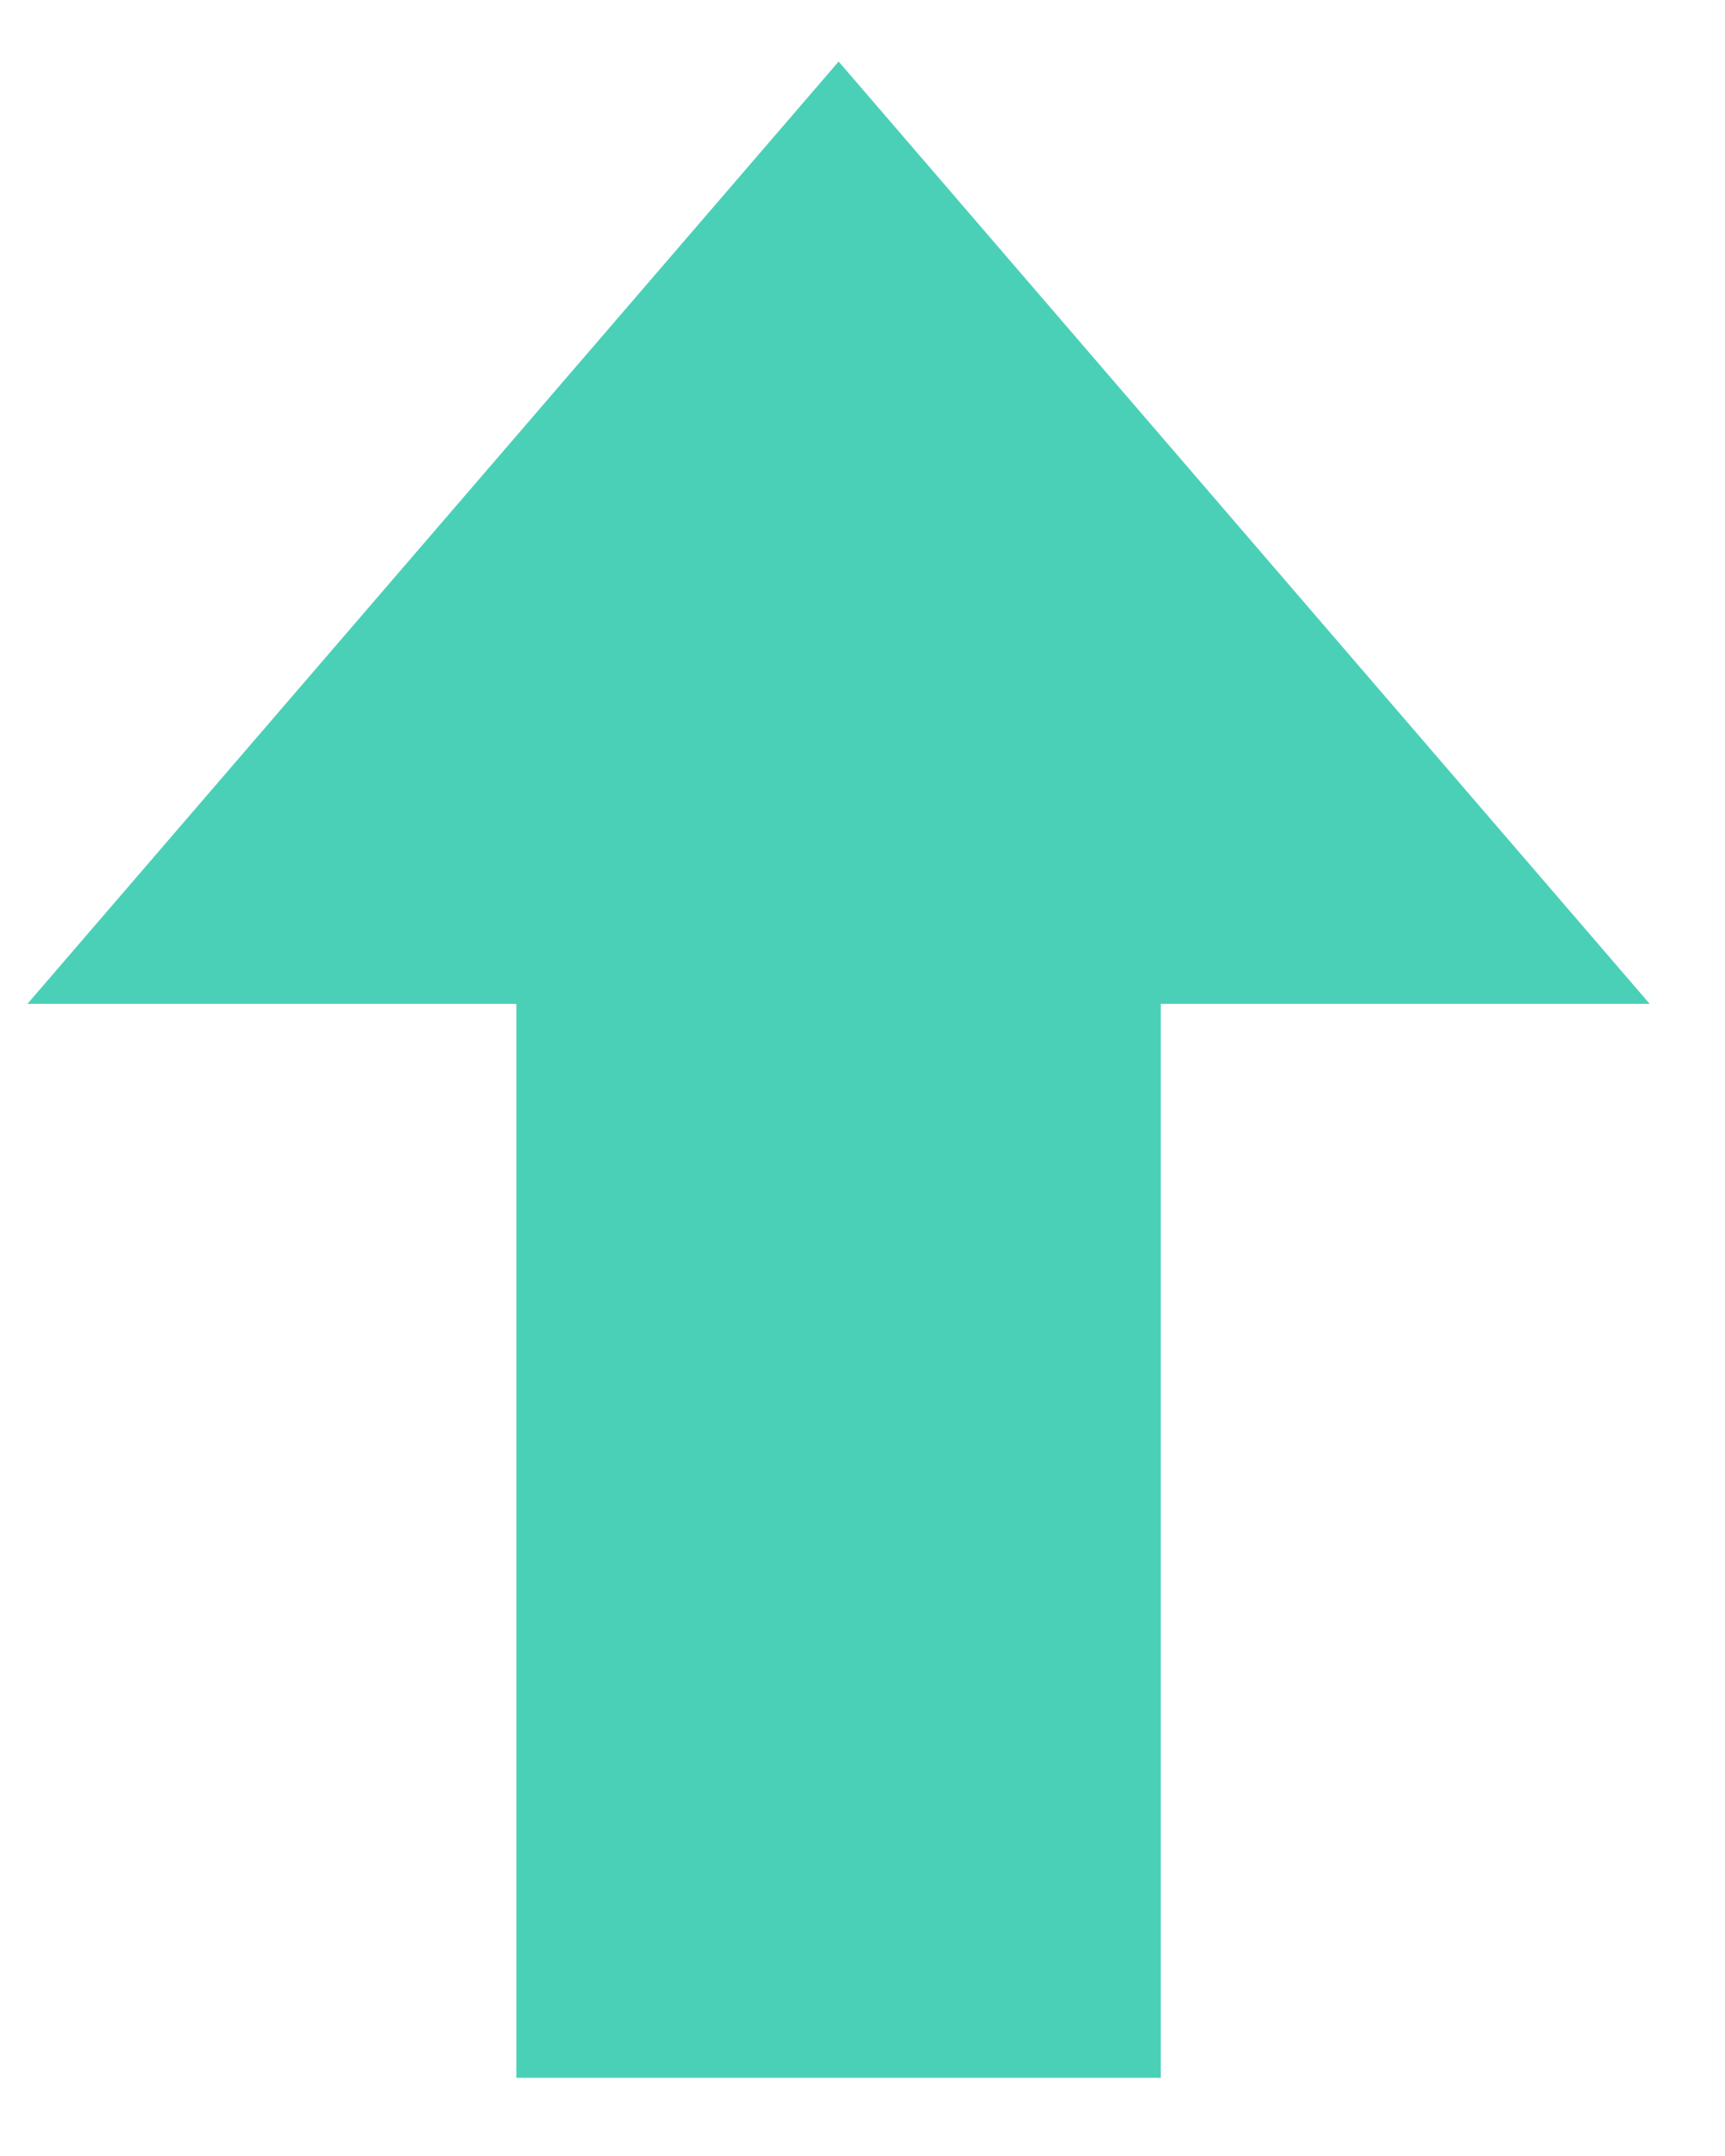 <svg width="12" height="15" viewBox="0 0 12 15" fill="none" xmlns="http://www.w3.org/2000/svg">
<path d="M5.834 0.428L0.191 6.984H3.592V14.456H8.075V6.984H11.476L5.834 0.428Z" fill="#4BD0B8"/>
</svg>
